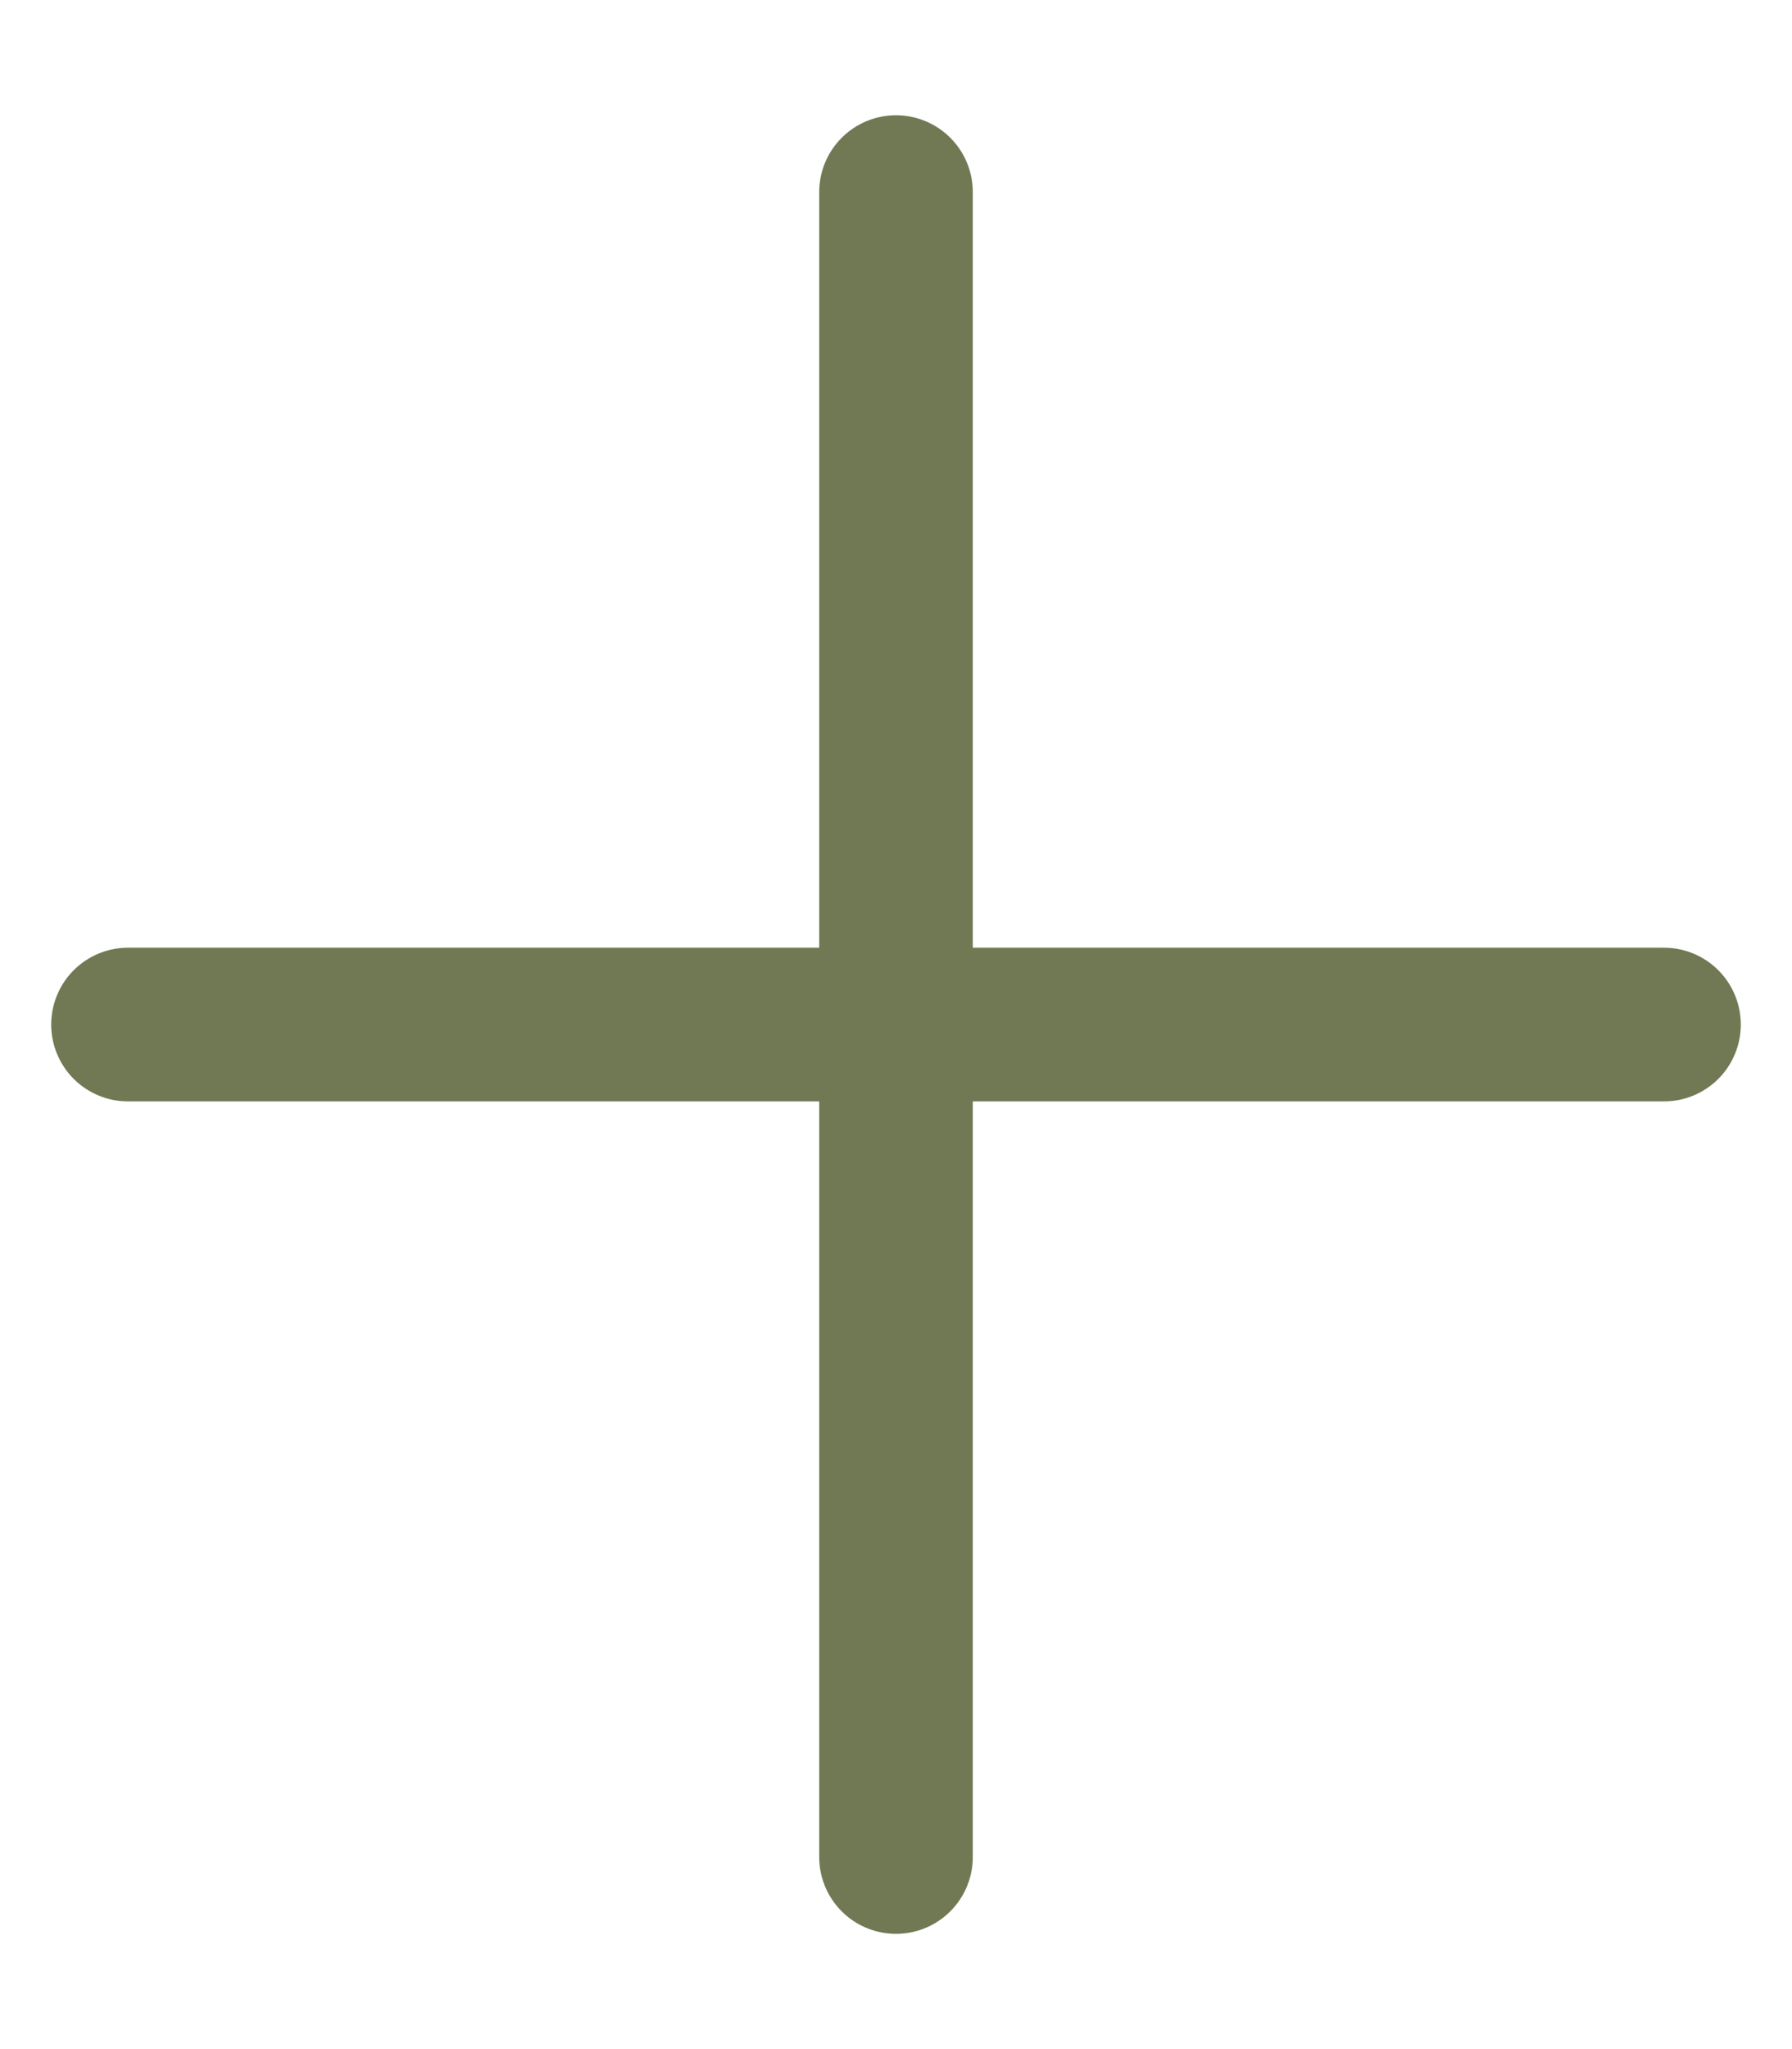 <svg xmlns="http://www.w3.org/2000/svg" width="14" height="16" viewBox="0 0 14 16" fill="none">
  <path d="M1 8H7M13 8H7M7 8V1.5M7 8V14.5" stroke="#717954" stroke-width="1.2" stroke-linecap="round"/>
</svg>